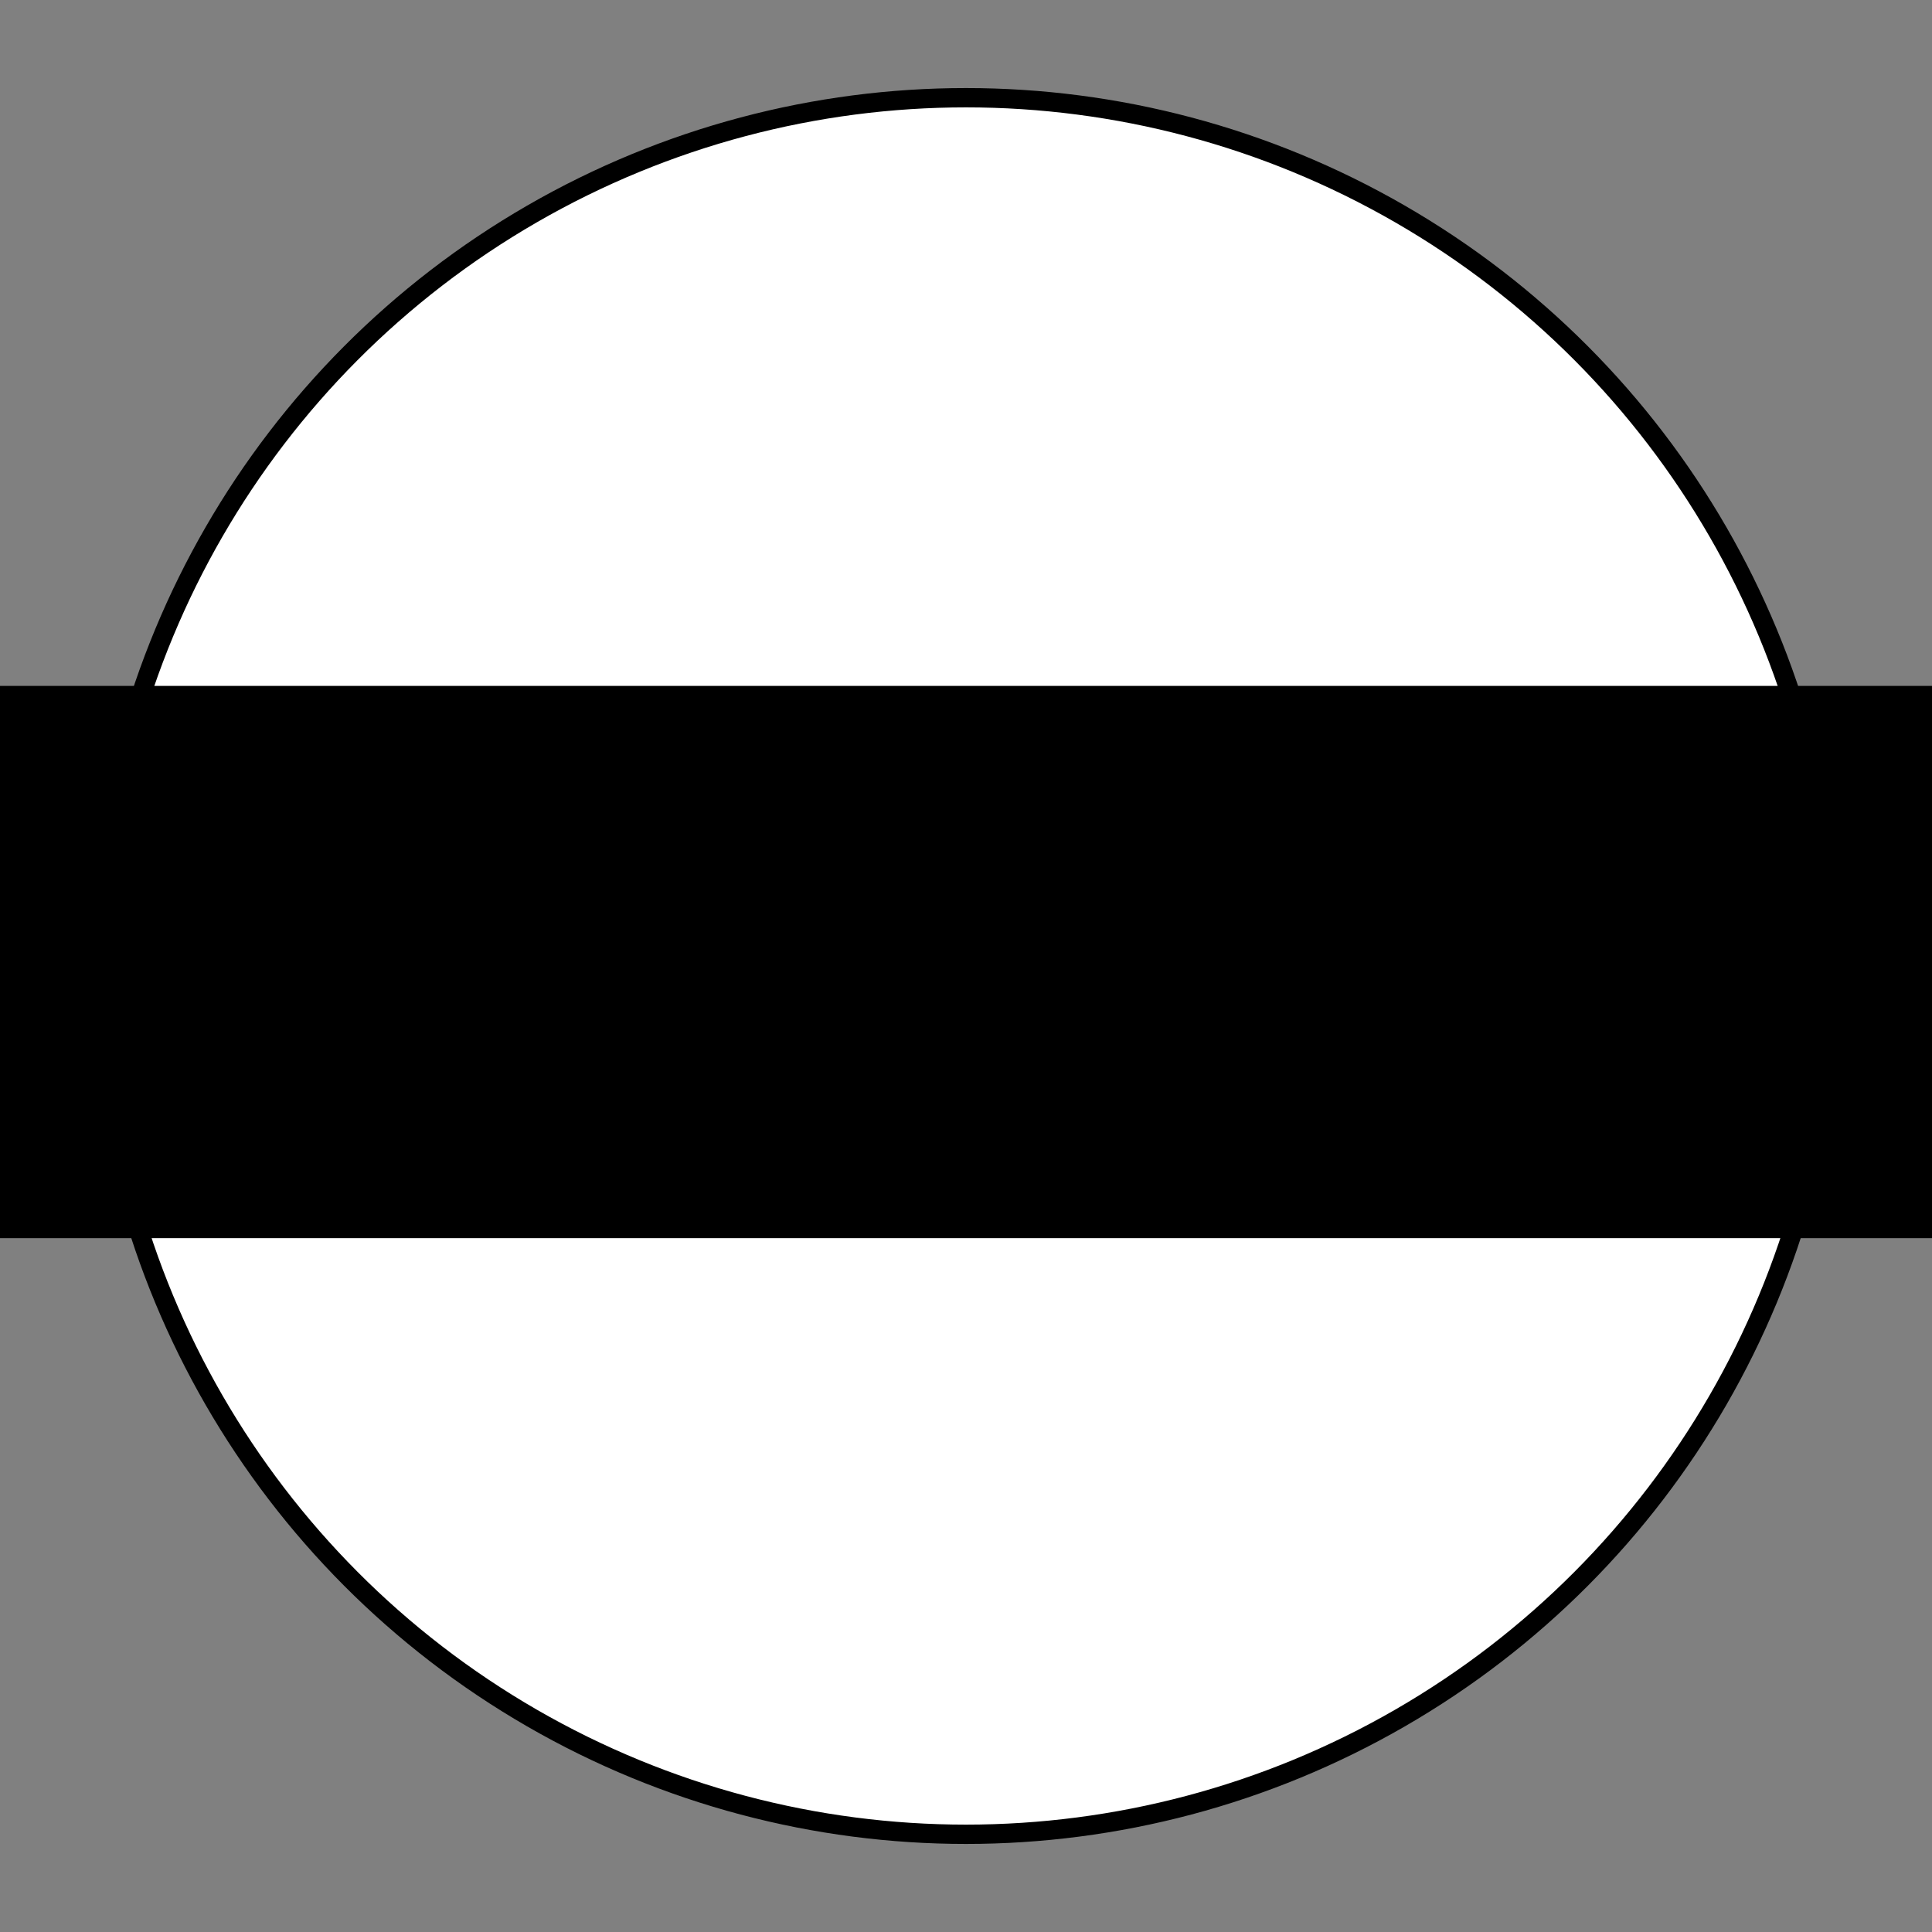<?xml version="1.0" encoding="UTF-8" standalone="no"?>
<!-- Created with Inkscape (http://www.inkscape.org/) -->

<svg
   xmlns:dc="http://purl.org/dc/elements/1.1/"
   xmlns:cc="http://creativecommons.org/ns#"
   xmlns:rdf="http://www.w3.org/1999/02/22-rdf-syntax-ns#"
   xmlns:svg="http://www.w3.org/2000/svg"
   xmlns="http://www.w3.org/2000/svg"
   xmlns:sodipodi="http://sodipodi.sourceforge.net/DTD/sodipodi-0.dtd"
   xmlns:inkscape="http://www.inkscape.org/namespaces/inkscape"
   width="1000"
   height="1000"
   viewBox="0 0 1000 1000"
   id="svg4157"
   version="1.1"
   inkscape:version="0.91 r13725"
   sodipodi:docname="lefet.svg"
   inkscape:export-filename="/home/edby8475/Images/LeFeT.png"
   inkscape:export-xdpi="200"
   inkscape:export-ydpi="200">
  <rect x="0" y="0" width="1000" height="1000" fill="#808080" stroke="none"/>
  <defs
     id="defs4159" />
  <sodipodi:namedview
     id="base"
     pagecolor="#ffffff"
     bordercolor="#666666"
     borderopacity="1.0"
     inkscape:pageopacity="1"
     inkscape:pageshadow="2"
     inkscape:zoom="0.694"
     inkscape:cx="314.09031"
     inkscape:cy="441.09568"
     inkscape:document-units="px"
     inkscape:current-layer="layer1"
     showgrid="false"
     units="px"
     inkscape:window-width="1920"
     inkscape:window-height="1024"
     inkscape:window-x="0"
     inkscape:window-y="27"
     inkscape:window-maximized="1" />
  <g
     inkscape:label="Calque 1"
     inkscape:groupmode="layer"
     id="layer1"
     transform="translate(0,-52.362)">
    <circle
       style="fill:#ffffff;stroke:#000000;stroke-width:10;stroke-miterlimit:4;stroke-dasharray:none;stroke-dashoffset:0;stroke-opacity:1"
       id="path4708"
       cx="500"
       cy="552.362"
       r="449.424" />
    <g
       id="g4716"
       transform="matrix(0.741,0,0,1,129.293,17.36)">
      <path
         inkscape:connector-curvature="0"
         id="path4712"
         d="m 143.372,411.872 c 713.256,0 713.256,0 713.256,0"
         style="fill:none;fill-rule:evenodd;stroke:#000000;stroke-width:10;stroke-linecap:butt;stroke-linejoin:miter;stroke-miterlimit:4;stroke-dasharray:none;stroke-opacity:1" />
      <path
         style="fill:none;fill-rule:evenodd;stroke:#000000;stroke-width:10;stroke-linecap:butt;stroke-linejoin:miter;stroke-miterlimit:4;stroke-dasharray:none;stroke-opacity:1"
         d="m 143.372,658.132 c 713.256,0 713.256,0 713.256,0"
         id="path4714"
         inkscape:connector-curvature="0" />
    </g>
    <flowRoot
       xml:space="preserve"
       id="flowRoot4720"
       style="font-style:normal;font-weight:normal;font-size:125px;line-height:125%;font-family:sans-serif;letter-spacing:0px;word-spacing:0px;fill:#000000;fill-opacity:1;stroke:none;stroke-width:1px;stroke-linecap:butt;stroke-linejoin:miter;stroke-opacity:1"
       transform="matrix(1.725,0,0,1.725,-367.175,-309.709)"><flowRegion
         id="flowRegion4722"><rect
           id="rect4724"
           width="617.435"
           height="165.706"
           x="190.922"
           y="415.706"
           style="font-size:125px" /></flowRegion><flowPara
         id="flowPara4726"
         style="font-style:normal;font-variant:normal;font-weight:normal;font-stretch:normal;font-size:125px;font-family:'Caviar Dreams';-inkscape-font-specification:'Caviar Dreams';text-align:center;text-anchor:middle">LeFeT</flowPara></flowRoot>  </g>
</svg>
